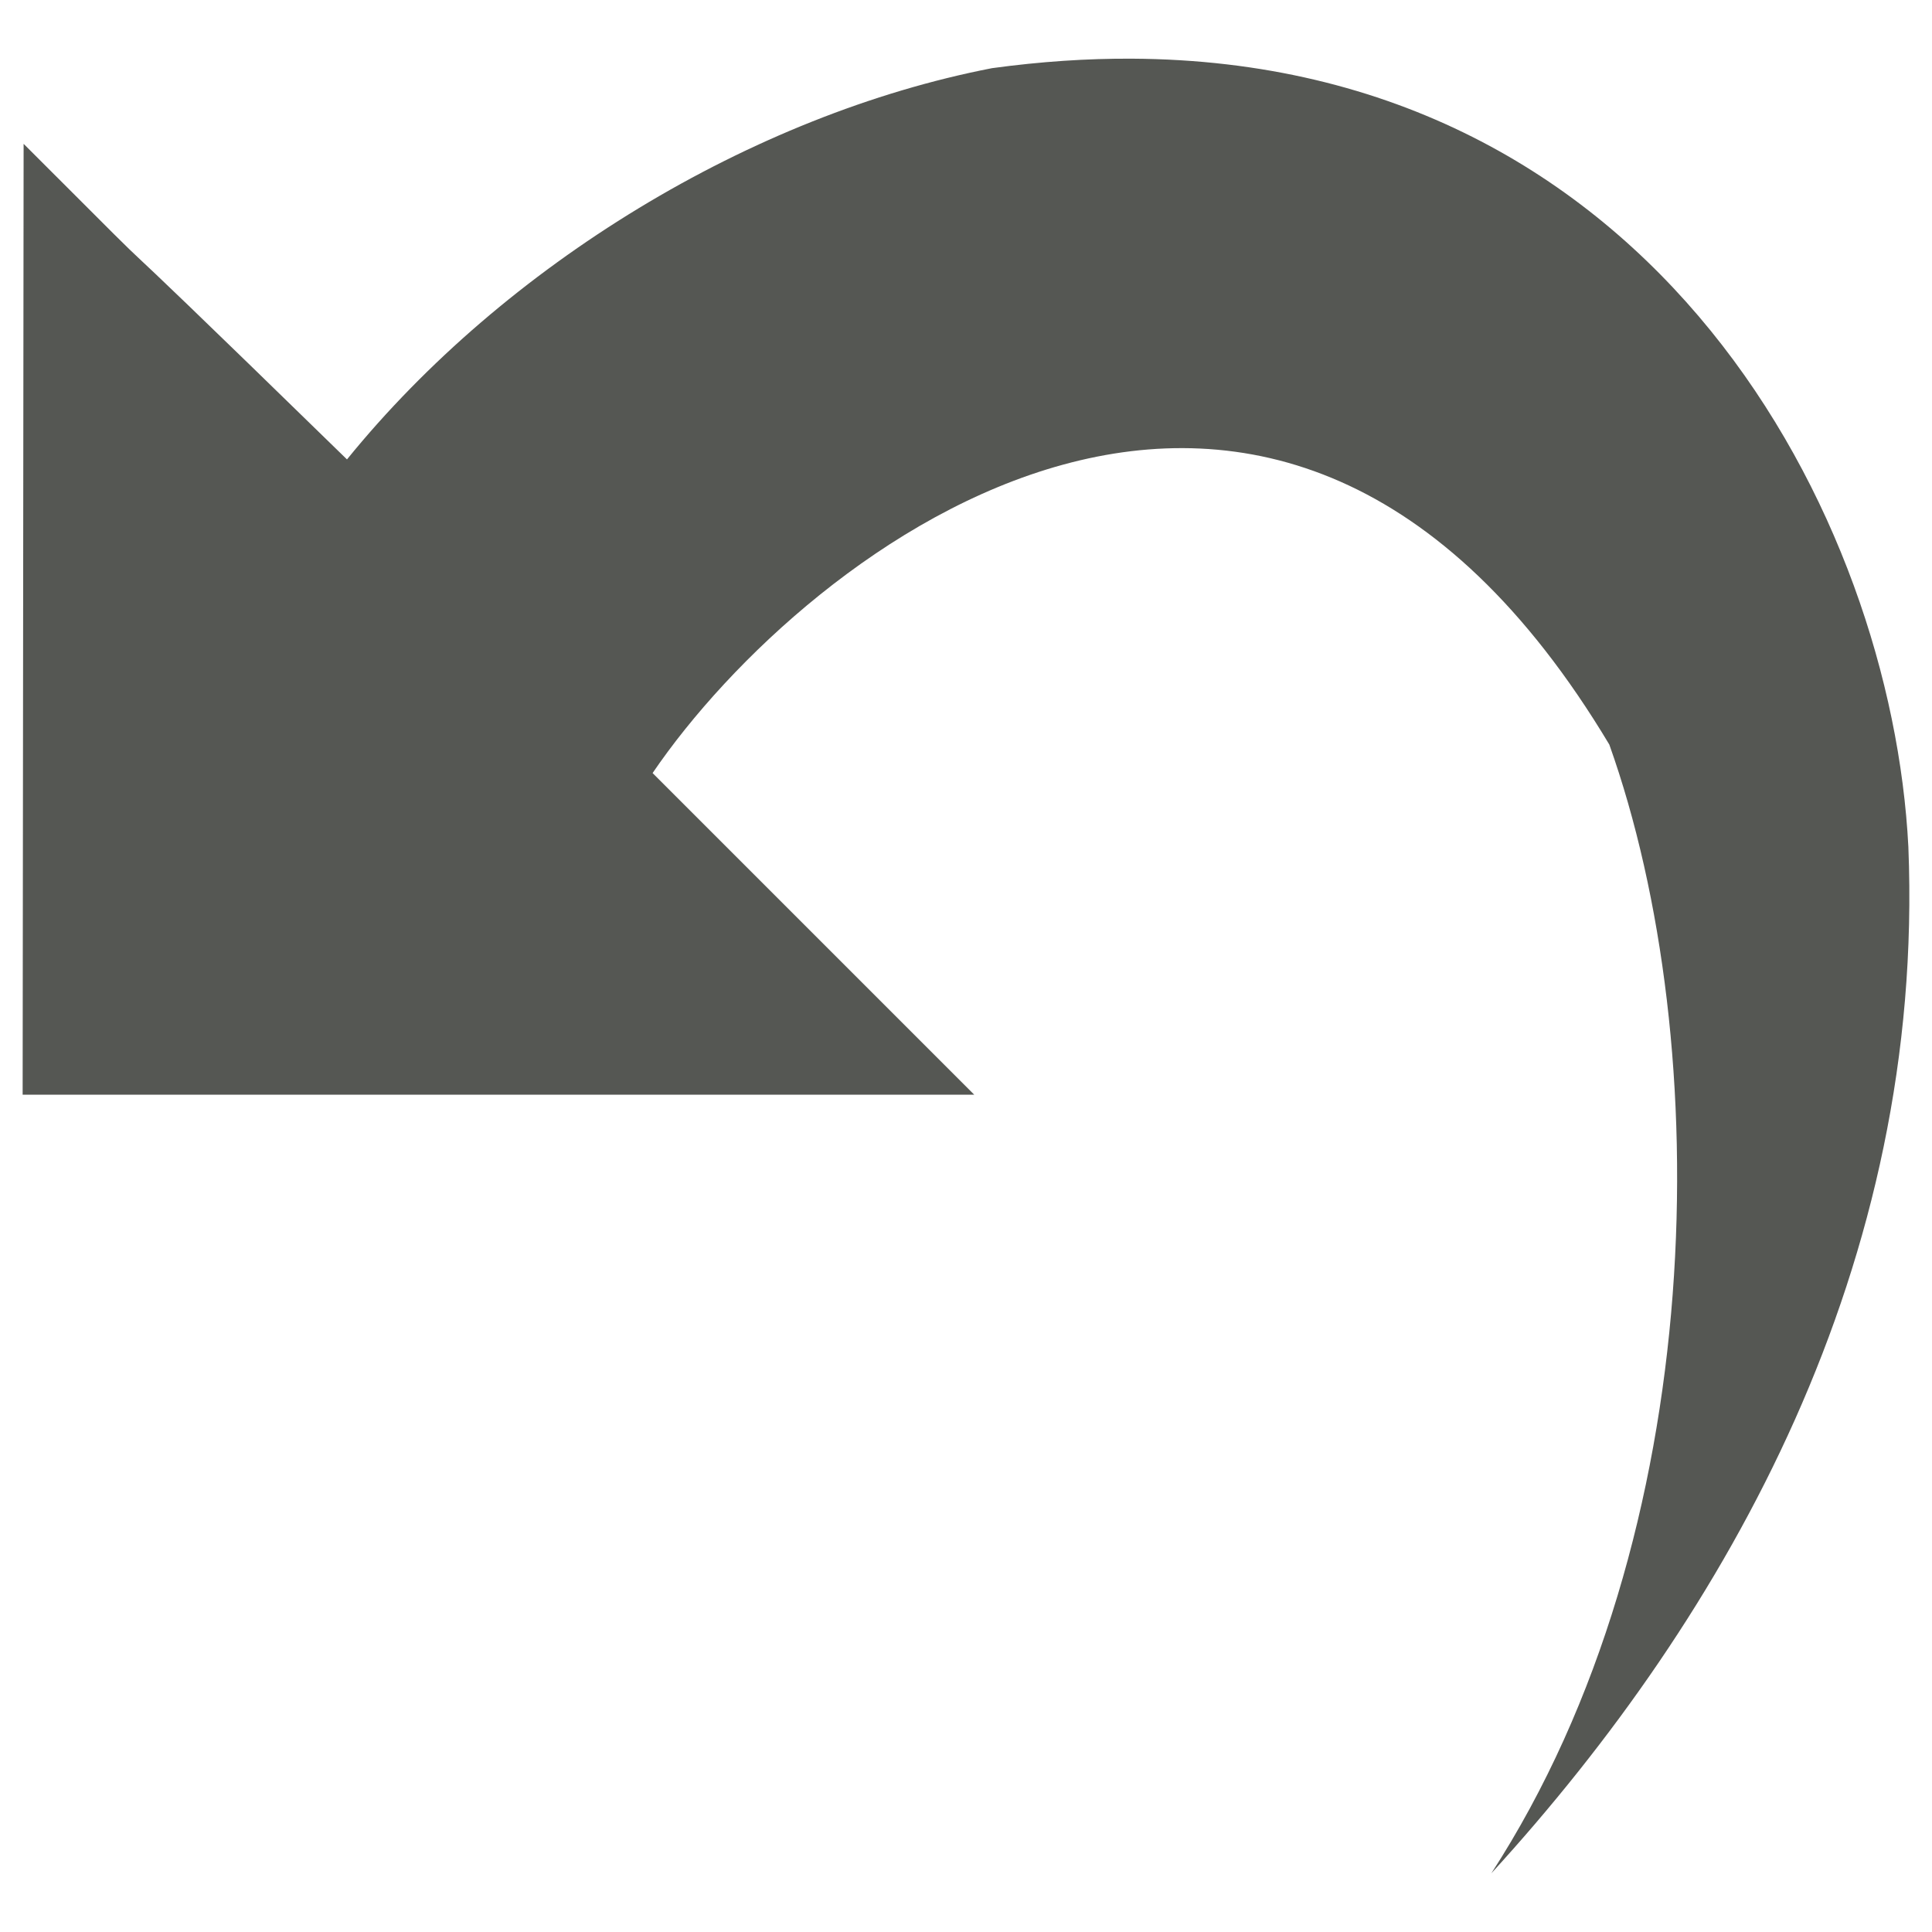 <?xml version="1.0" encoding="UTF-8" standalone="no"?>
<!-- Created with Inkscape (http://www.inkscape.org/) -->

<svg
   xmlns:dc="http://purl.org/dc/elements/1.1/"
   xmlns:cc="http://creativecommons.org/ns#"
   xmlns:rdf="http://www.w3.org/1999/02/22-rdf-syntax-ns#"
   xmlns:svg="http://www.w3.org/2000/svg"
   xmlns="http://www.w3.org/2000/svg"
   xmlns:sodipodi="http://sodipodi.sourceforge.net/DTD/sodipodi-0.dtd"
   xmlns:inkscape="http://www.inkscape.org/namespaces/inkscape"
   width="512"
   height="512"
   id="svg2"
   version="1.1"
   inkscape:version="0.48.4 r9939"
   sodipodi:docname="edit-undo.svg">
  <sodipodi:namedview
     id="base"
     pagecolor="#ffffff"
     bordercolor="#666666"
     borderopacity="1.0"
     inkscape:pageopacity="0.0"
     inkscape:pageshadow="2"
     inkscape:zoom="0.7"
     inkscape:cx="118.33478"
     inkscape:cy="210.82878"
     inkscape:document-units="px"
     inkscape:current-layer="layer1"
     showgrid="false"
     inkscape:window-width="1309"
     inkscape:window-height="750"
     inkscape:window-x="55"
     inkscape:window-y="-3"
     inkscape:window-maximized="1"
     showguides="true"
     inkscape:guide-bbox="true" />
  <defs
     id="defs4" />
  <g
     transform="translate(0,-540.362)"
     id="layer1"
     inkscape:groupmode="layer"
     inkscape:label="Layer 1">
    <g
       transform="matrix(-1,0,0,1,1246.534,-806.079)"
       inkscape:label="Livello 1"
       id="layer1-6" />
    <g
       transform="matrix(-1.1,0,0,0.444,1151.453,-9.324)"
       id="g2036">
      <g
         transform="matrix(1.053,0,0,1.286,-1.263,-13.429)"
         style="opacity:0.4"
         id="g3712" />
    </g>
    <g
       id="g3541"
       transform="matrix(-1,0,0,1,1149.053,-34.435)" />
    <g
       id="g3536"
       transform="matrix(-1,0,0,1,1149.053,-34.435)" />
    <g
       transform="matrix(-1,0,0,1,1852.053,-619.685)"
       id="g4076">
      <g
         id="g4038"
         transform="translate(-926.668,684.384)" />
    </g>
    <g
       style="display:none"
       id="layer1-2"
       inkscape:label="Livello 1"
       transform="translate(-980.688,-95.942)" />
    <g
       id="g2036-7"
       transform="matrix(-1.1,0,0,0.444,1397.607,700.813)">
      <g
         id="g3712-0"
         style="opacity:0.4"
         transform="matrix(1.053,0,0,1.286,-1.263,-13.429)" />
    </g>
    <g
       transform="matrix(-1,0,0,1,1395.207,675.702)"
       id="g3541-1" />
    <g
       transform="matrix(-1,0,0,1,1395.207,675.702)"
       id="g3536-1" />
    <g
       id="g4076-3"
       transform="matrix(-1,0,0,1,2098.207,90.452)">
      <g
         transform="translate(-926.668,684.384)"
         id="g4038-2" />
    </g>
    <g
       transform="matrix(-1,0,0,1,1246.534,-806.079)"
       inkscape:label="Livello 1"
       id="layer1-6-3" />
    <g
       transform="matrix(-1.1,0,0,0.444,1151.453,-9.324)"
       id="g2036-8">
      <g
         transform="matrix(1.053,0,0,1.286,-1.263,-13.429)"
         style="opacity:0.4"
         id="g3712-8" />
    </g>
    <g
       id="g3541-8"
       transform="matrix(-1,0,0,1,1149.053,-34.435)" />
    <g
       id="g3536-8"
       transform="matrix(-1,0,0,1,1149.053,-34.435)" />
    <g
       transform="matrix(-1,0,0,1,1852.053,-619.685)"
       id="g4076-5">
      <g
         id="g4038-5"
         transform="translate(-926.668,684.384)" />
    </g>
    <g
       style="display:none"
       id="layer1-2-2"
       inkscape:label="Livello 1"
       transform="translate(-980.688,-95.942)" />
    <g
       id="g2036-7-9"
       transform="matrix(-1.1,0,0,0.444,1397.607,700.813)">
      <g
         id="g3712-0-4"
         style="opacity:0.4"
         transform="matrix(1.053,0,0,1.286,-1.263,-13.429)" />
    </g>
    <g
       transform="matrix(-1,0,0,1,1395.207,675.702)"
       id="g3541-1-5" />
    <g
       transform="matrix(-1,0,0,1,1395.207,675.702)"
       id="g3536-1-0" />
    <g
       id="g4076-3-6"
       transform="matrix(-1,0,0,1,2098.207,90.452)">
      <g
         transform="translate(-926.668,684.384)"
         id="g4038-2-4" />
    </g>
    <g
       transform="matrix(-1,0,0,1,2053.963,-1095.793)"
       id="layer1-6-9" />
    <g
       transform="matrix(-1.1,0,0,0.444,1958.881,-299.039)"
       id="g2036-0">
      <g
         transform="matrix(1.053,0,0,1.286,-1.263,-13.429)"
         id="g3712-83"
         style="opacity:0.4" />
    </g>
    <g
       transform="matrix(-1,0,0,1,1956.482,-324.15)"
       id="g3541-0" />
    <g
       transform="matrix(-1,0,0,1,1956.482,-324.15)"
       id="g3536-0" />
    <g
       transform="matrix(-1,0,0,1,2659.482,-909.399)"
       id="g4076-0">
      <g
         transform="translate(-926.668,684.384)"
         id="g4038-4" />
    </g>
    <g
       transform="translate(-1788.117,-385.656)"
       id="layer1-2-3"
       style="display:none" />
    <g
       transform="matrix(-1.1,0,0,0.444,2205.035,411.099)"
       id="g2036-7-7">
      <g
         transform="matrix(1.053,0,0,1.286,-1.263,-13.429)"
         id="g3712-0-1"
         style="opacity:0.4" />
    </g>
    <g
       transform="matrix(-1,0,0,1,2202.635,385.988)"
       id="g3541-1-1" />
    <g
       transform="matrix(-1,0,0,1,2202.635,385.988)"
       id="g3536-1-5" />
    <g
       transform="matrix(-1,0,0,1,2905.636,-199.262)"
       id="g4076-3-7">
      <g
         transform="translate(-926.668,684.384)"
         id="g4038-2-6" />
    </g>
    <g
       transform="matrix(-1,0,0,1,2053.963,-1095.793)"
       id="layer1-6-3-6" />
    <g
       transform="matrix(-1.1,0,0,0.444,1958.881,-299.039)"
       id="g2036-8-1">
      <g
         transform="matrix(1.053,0,0,1.286,-1.263,-13.429)"
         id="g3712-8-7"
         style="opacity:0.4" />
    </g>
    <g
       transform="matrix(-1,0,0,1,1956.482,-324.15)"
       id="g3541-8-1" />
    <g
       transform="matrix(-1,0,0,1,1956.482,-324.15)"
       id="g3536-8-5" />
    <g
       transform="matrix(-1,0,0,1,2659.482,-909.399)"
       id="g4076-5-6">
      <g
         transform="translate(-926.668,684.384)"
         id="g4038-5-8" />
    </g>
    <g
       transform="translate(-1788.117,-385.656)"
       id="layer1-2-2-5"
       style="display:none" />
    <g
       transform="matrix(-1.1,0,0,0.444,2205.035,411.099)"
       id="g2036-7-9-9">
      <g
         transform="matrix(1.053,0,0,1.286,-1.263,-13.429)"
         id="g3712-0-4-8"
         style="opacity:0.4" />
    </g>
    <g
       transform="matrix(-1,0,0,1,2202.635,385.988)"
       id="g3541-1-5-8" />
    <g
       transform="matrix(-1,0,0,1,2202.635,385.988)"
       id="g3536-1-0-9" />
    <g
       transform="matrix(-1,0,0,1,2905.636,-199.262)"
       id="g4076-3-6-6">
      <g
         transform="translate(-926.668,684.384)"
         id="g4038-2-4-0" />
    </g>
    <g
       transform="matrix(-1,0,0,1,580.96,-1041.325)"
       inkscape:label="Livello 1"
       id="layer1-6-39" />
    <g
       transform="matrix(-1.1,0,0,0.444,485.879,-244.57)"
       id="g2036-5">
      <g
         transform="matrix(1.053,0,0,1.286,-1.263,-13.429)"
         style="opacity:0.4"
         id="g3712-4" />
    </g>
    <g
       id="g3541-3"
       transform="matrix(-1,0,0,1,483.479,-269.681)" />
    <g
       id="g3536-2"
       transform="matrix(-1,0,0,1,483.479,-269.681)" />
    <g
       transform="matrix(-1,0,0,1,1186.479,-854.931)"
       id="g4076-08">
      <g
         id="g4038-7"
         transform="translate(-926.668,684.384)" />
    </g>
    <g
       style="display:none"
       id="layer1-2-25"
       inkscape:label="Livello 1"
       transform="translate(-315.114,-331.188)" />
    <g
       id="g2036-7-1"
       transform="matrix(-1.1,0,0,0.444,732.033,465.567)">
      <g
         id="g3712-0-6"
         style="opacity:0.4"
         transform="matrix(1.053,0,0,1.286,-1.263,-13.429)" />
    </g>
    <g
       transform="matrix(-1,0,0,1,729.633,440.456)"
       id="g3541-1-53" />
    <g
       transform="matrix(-1,0,0,1,729.633,440.456)"
       id="g3536-1-7" />
    <g
       id="g4076-3-8"
       transform="matrix(-1,0,0,1,1432.633,-144.794)">
      <g
         transform="translate(-926.668,684.384)"
         id="g4038-2-5" />
    </g>
    <g
       transform="matrix(-1,0,0,1,580.96,-1041.325)"
       inkscape:label="Livello 1"
       id="layer1-6-3-8" />
    <g
       transform="matrix(-1.1,0,0,0.444,485.879,-244.57)"
       id="g2036-8-4">
      <g
         transform="matrix(1.053,0,0,1.286,-1.263,-13.429)"
         style="opacity:0.4"
         id="g3712-8-1" />
    </g>
    <g
       id="g3541-8-5"
       transform="matrix(-1,0,0,1,483.479,-269.681)" />
    <g
       id="g3536-8-3"
       transform="matrix(-1,0,0,1,483.479,-269.681)" />
    <g
       transform="matrix(-1,0,0,1,1186.479,-854.931)"
       id="g4076-5-4">
      <g
         id="g4038-5-1"
         transform="translate(-926.668,684.384)" />
    </g>
    <g
       style="display:none"
       id="layer1-2-2-52"
       inkscape:label="Livello 1"
       transform="translate(-315.114,-331.188)" />
    <g
       id="g2036-7-9-97"
       transform="matrix(-1.1,0,0,0.444,732.033,465.567)">
      <g
         id="g3712-0-4-6"
         style="opacity:0.4"
         transform="matrix(1.053,0,0,1.286,-1.263,-13.429)" />
    </g>
    <g
       transform="matrix(-1,0,0,1,729.633,440.456)"
       id="g3541-1-5-9" />
    <g
       transform="matrix(-1,0,0,1,729.633,440.456)"
       id="g3536-1-0-1" />
    <g
       id="g4076-3-6-8"
       transform="matrix(-1,0,0,1,1432.633,-144.794)">
      <g
         transform="translate(-926.668,684.384)"
         id="g4038-2-4-6" />
    </g>
    <g
       transform="matrix(-1,0,0,1,633.248,-950.079)"
       inkscape:label="Livello 1"
       id="layer1-6-2" />
    <g
       transform="matrix(-1.1,0,0,0.444,538.167,-153.324)"
       id="g2036-9">
      <g
         transform="matrix(1.053,0,0,1.286,-1.263,-13.429)"
         style="opacity:0.4"
         id="g3712-43" />
    </g>
    <g
       id="g3541-7"
       transform="matrix(-1,0,0,1,535.767,-178.435)" />
    <g
       id="g3536-3"
       transform="matrix(-1,0,0,1,535.767,-178.435)" />
    <g
       transform="matrix(-1,0,0,1,1238.768,-763.685)"
       id="g4076-7">
      <g
         id="g4038-25"
         transform="translate(-926.668,684.384)" />
    </g>
    <g
       style="display:none"
       id="layer1-2-7"
       inkscape:label="Livello 1"
       transform="translate(-367.402,-239.942)" />
    <g
       id="g2036-7-2"
       transform="matrix(-1.1,0,0,0.444,784.321,556.813)">
      <g
         id="g3712-0-68"
         style="opacity:0.4"
         transform="matrix(1.053,0,0,1.286,-1.263,-13.429)" />
    </g>
    <g
       transform="matrix(-1,0,0,1,781.921,531.702)"
       id="g3541-1-3" />
    <g
       transform="matrix(-1,0,0,1,781.921,531.702)"
       id="g3536-1-01" />
    <g
       id="g4076-3-1"
       transform="matrix(-1,0,0,1,1484.922,-53.548)">
      <g
         transform="translate(-926.668,684.384)"
         id="g4038-2-8" />
    </g>
    <g
       transform="matrix(-1,0,0,1,633.248,-950.079)"
       inkscape:label="Livello 1"
       id="layer1-6-3-4" />
    <g
       transform="matrix(-1.1,0,0,0.444,538.167,-153.324)"
       id="g2036-8-3">
      <g
         transform="matrix(1.053,0,0,1.286,-1.263,-13.429)"
         style="opacity:0.4"
         id="g3712-8-0" />
    </g>
    <g
       id="g3541-8-7"
       transform="matrix(-1,0,0,1,535.767,-178.435)" />
    <g
       id="g3536-8-1"
       transform="matrix(-1,0,0,1,535.767,-178.435)" />
    <g
       transform="matrix(-1,0,0,1,1238.768,-763.685)"
       id="g4076-5-1">
      <g
         id="g4038-5-5"
         transform="translate(-926.668,684.384)" />
    </g>
    <g
       style="display:none"
       id="layer1-2-2-0"
       inkscape:label="Livello 1"
       transform="translate(-367.402,-239.942)" />
    <g
       id="g2036-7-9-2"
       transform="matrix(-1.1,0,0,0.444,784.321,556.813)">
      <g
         id="g3712-0-4-0"
         style="opacity:0.4"
         transform="matrix(1.053,0,0,1.286,-1.263,-13.429)" />
    </g>
    <g
       transform="matrix(-1,0,0,1,781.921,531.702)"
       id="g3541-1-5-2" />
    <g
       transform="matrix(-1,0,0,1,781.921,531.702)"
       id="g3536-1-0-0" />
    <g
       id="g4076-3-6-1"
       transform="matrix(-1,0,0,1,1484.922,-53.548)">
      <g
         transform="translate(-926.668,684.384)"
         id="g4038-2-4-4" />
    </g>
    <path
       style="fill:#555753;stroke:none"
       d="m 299.909,555.91 c -11.787,-0.061 -24.111,0.753 -37.013,2.515 C 199.249,570.797 133.903,610.428 91.955,662.112 6.208,578.484 59.879,632.123 6.258,578.479 l -0.258,251.996 252.189,0 -85.245,-85.245 c 40.821,-59.953 164.912,-155.526 253.544,-7.544 28.31,79.462 26.876,209.424 -31.274,299.132 C 458.091,968.01 510.171,875.416 505.736,764.768 501.303,677.708 438.997,556.634 299.909,555.91 z"
       id="path3107"
       inkscape:connector-curvature="0"
       sodipodi:nodetypes="scccccccccs" />
  </g>
</svg>

